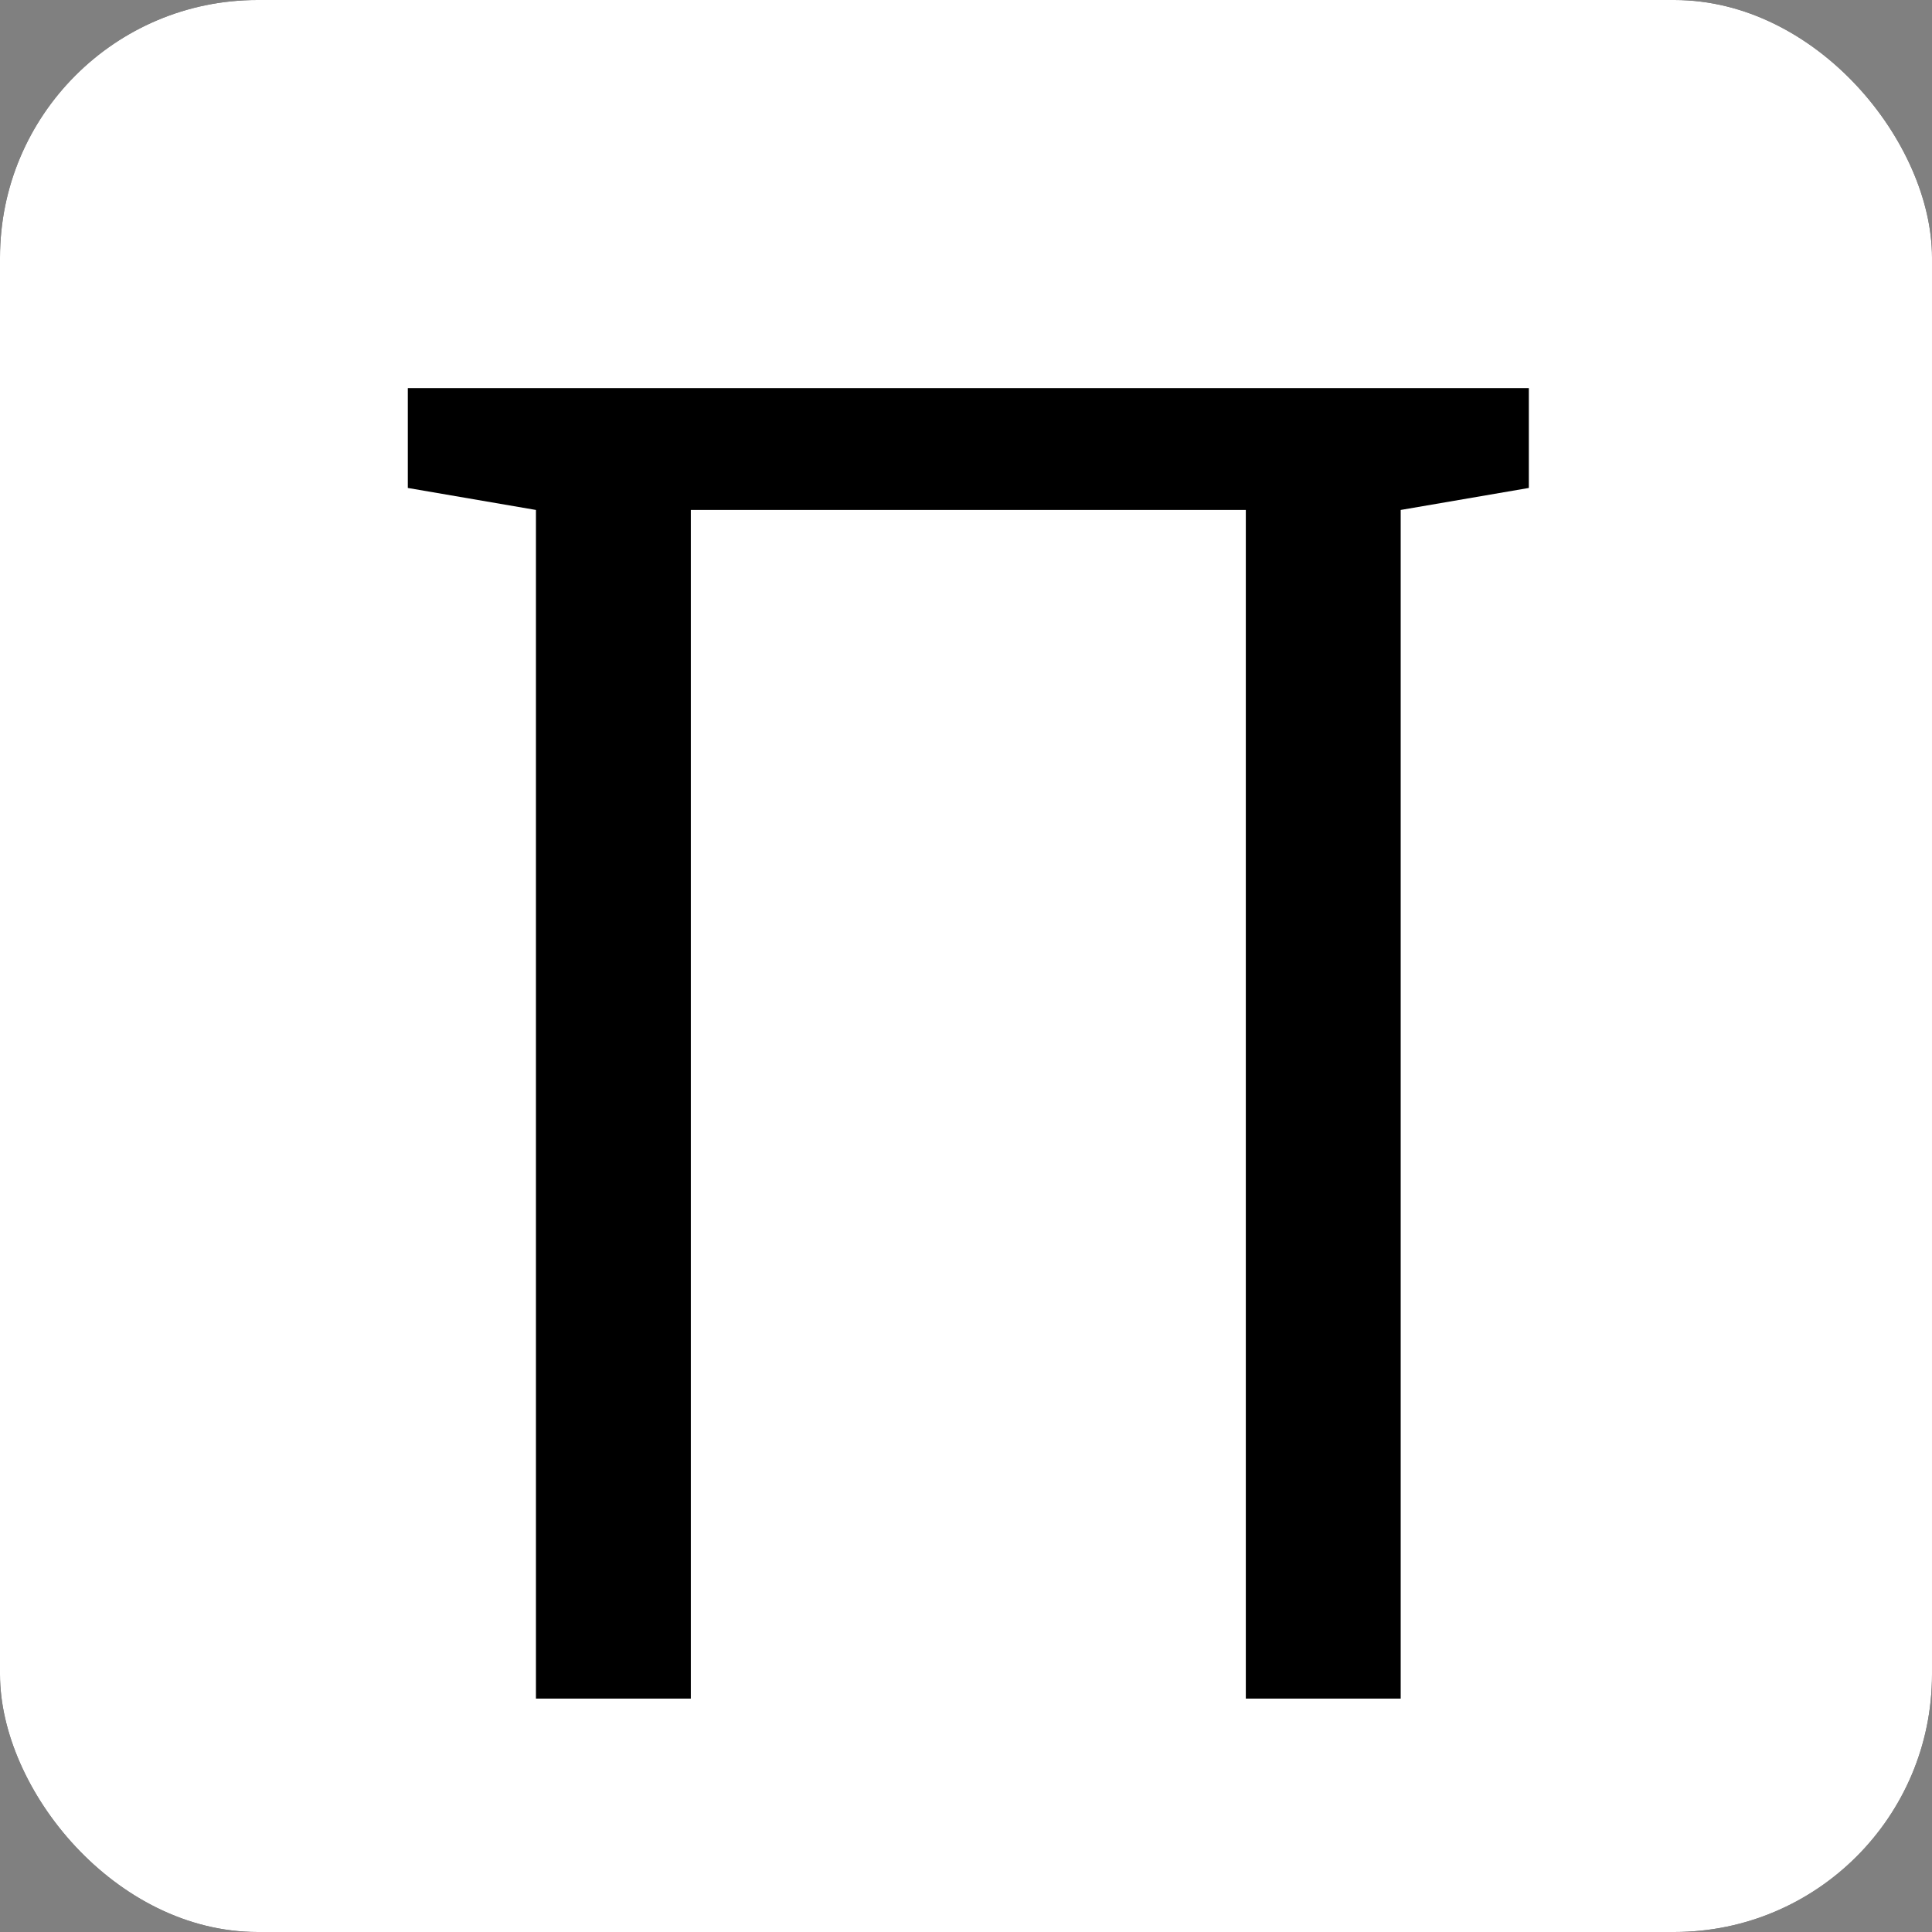 <svg width="300" height="300" viewBox="0 0 300 300" fill="none" xmlns="http://www.w3.org/2000/svg">
<rect x="0" y="0" width="300" height="300" fill="#808080" stroke="none"/>
<g clip-path="url(#clip0_933_6)">
<rect width="300" height="300" rx="40" fill="black"/>
<rect width="300" height="300" fill="white"/>
<path d="M83.222 263.757V79.186L63.324 75.769V60.266H237.396V75.769L217.499 79.186V263.757H193.451V79.186H107.27V263.757H83.222Z" fill="black"/>
</g>
<defs>
<clipPath id="clip0_933_6">
<rect width="300" height="300" rx="40" fill="white"/>
</clipPath>
</defs>
</svg>
